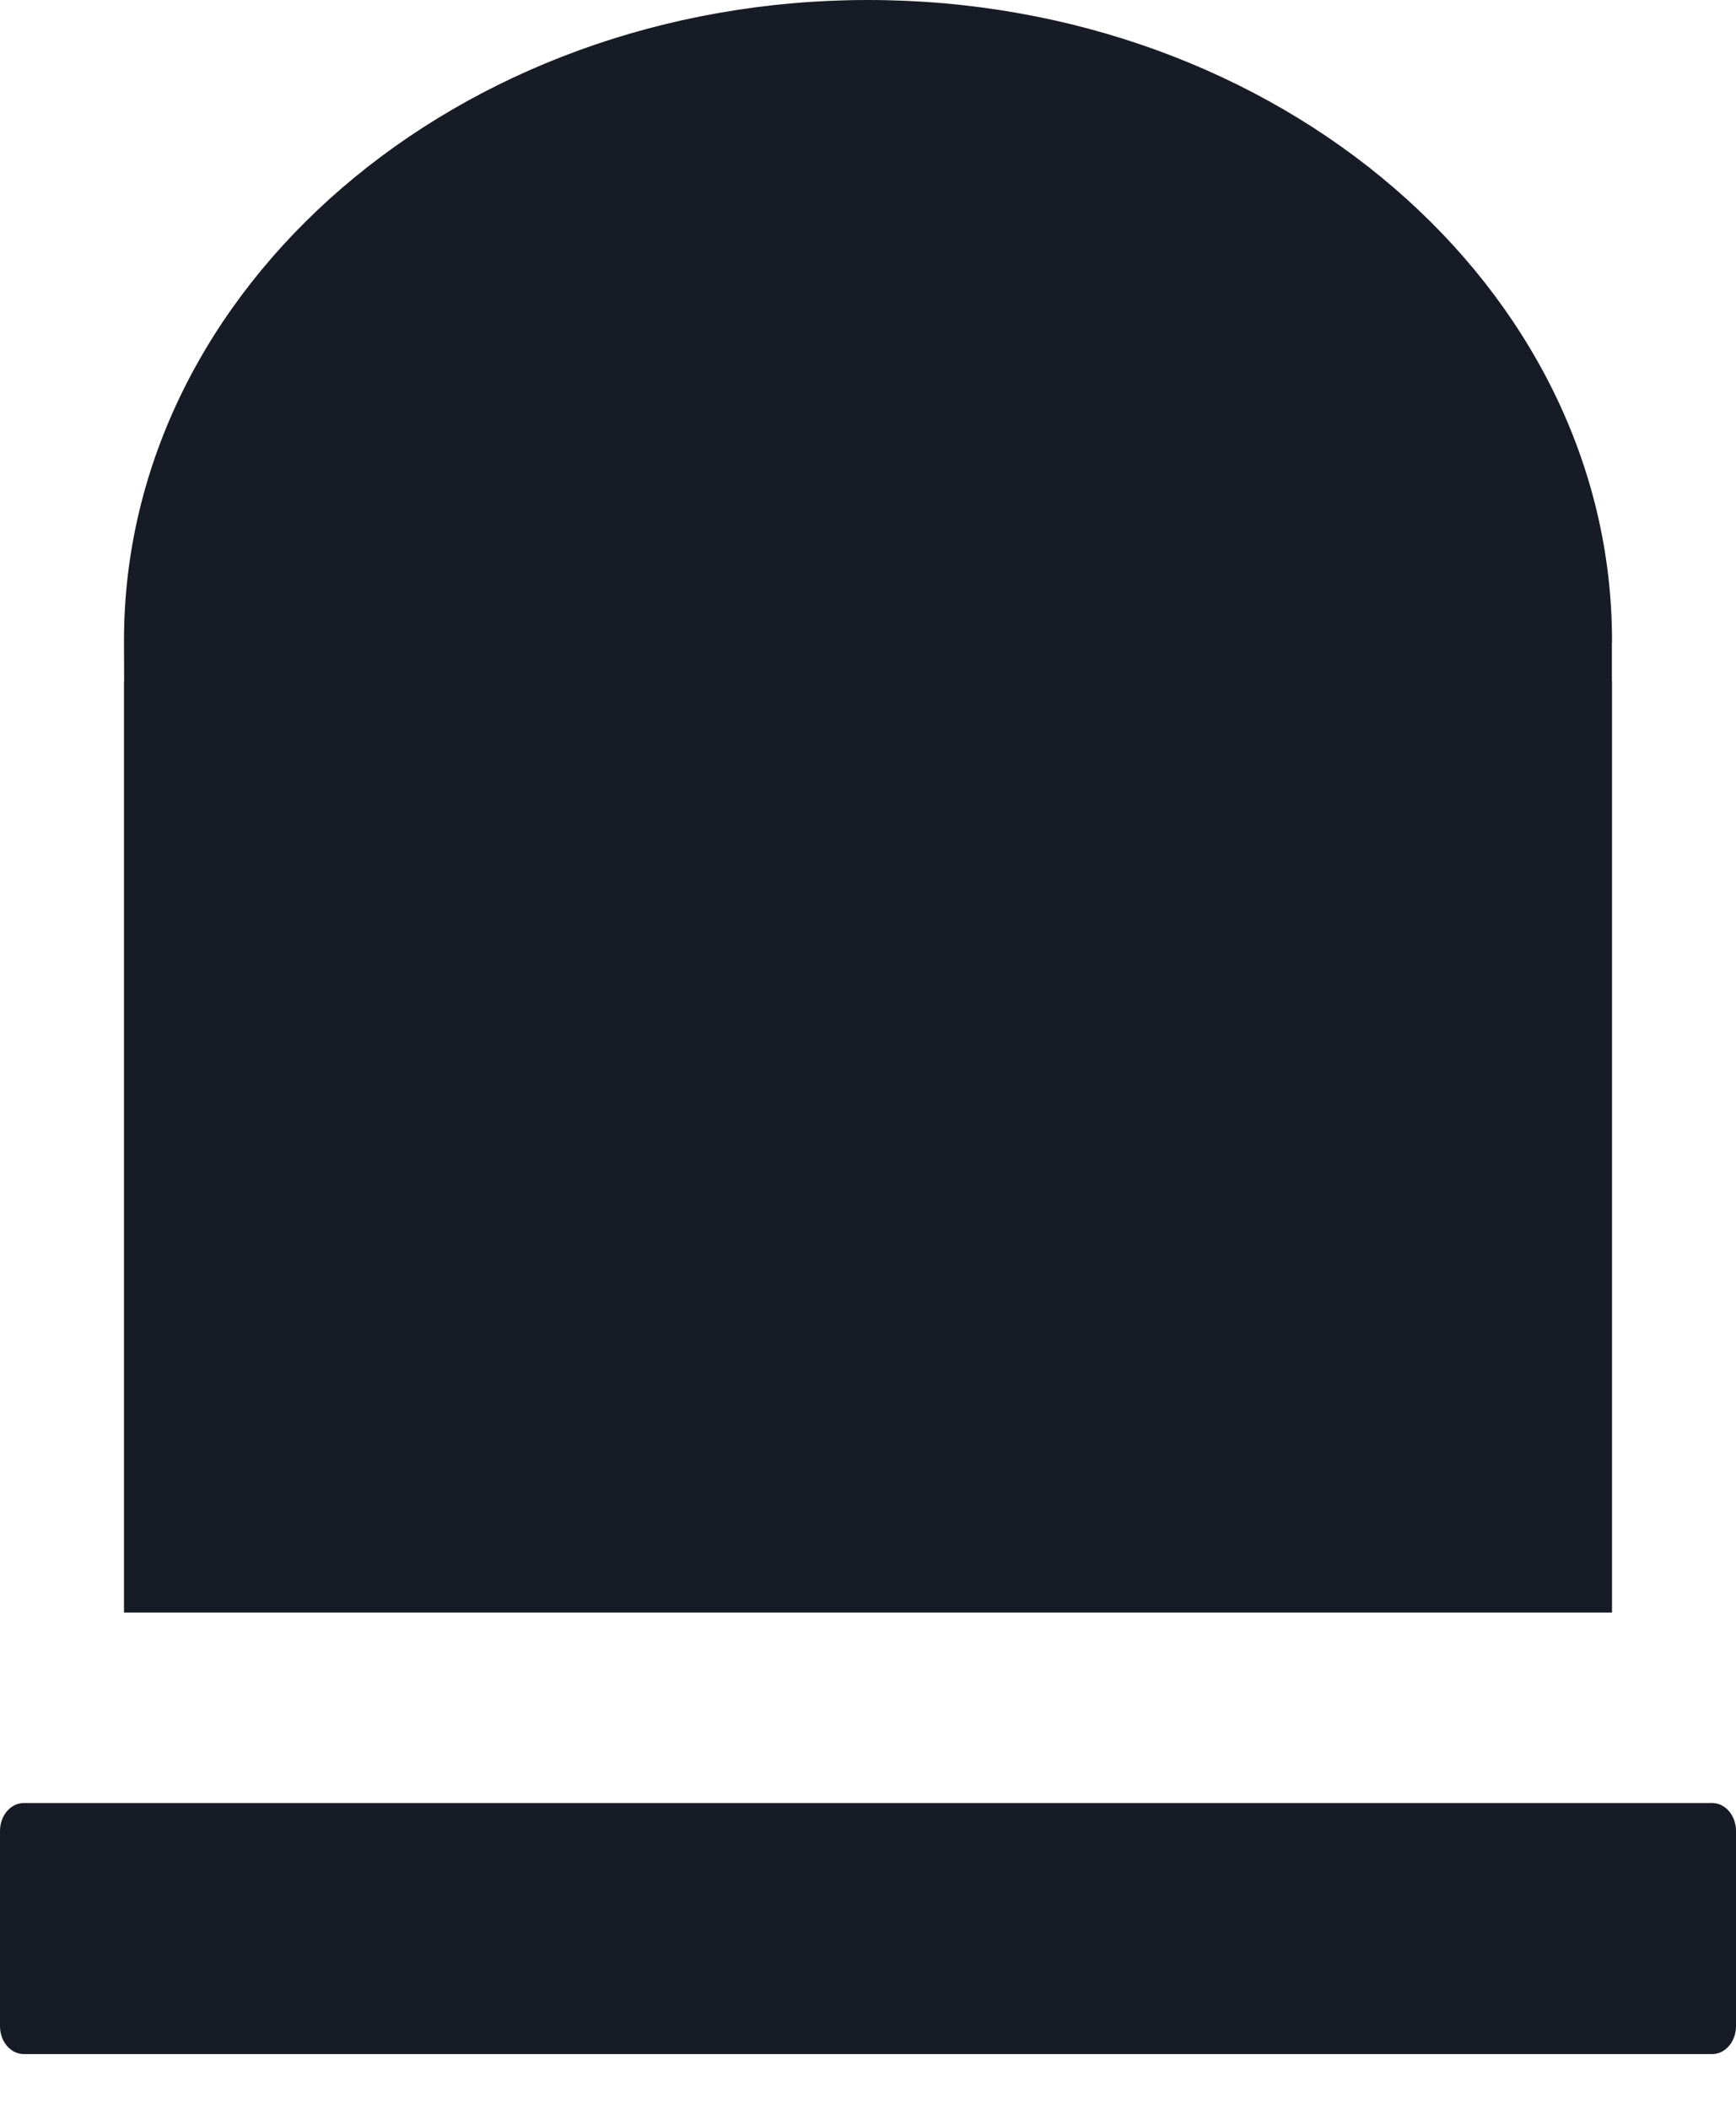 <svg width="14" height="17" viewBox="0 0 14 17" fill="none" xmlns="http://www.w3.org/2000/svg">
<path d="M12.999 5.181L12.999 5.491H13V13H1V5.491H1.001L1 5.181C1 5.176 1 5.171 1 5.166V5.164C1 2.316 3.692 0 7 0C10.309 0 13 2.316 13 5.163V5.166C13 5.171 13 5.176 13 5.181H12.999Z" fill="#161B25"/>
<path d="M14 14.76V16.334C14 16.458 13.914 16.559 13.808 16.559H0.192C0.086 16.559 0 16.458 0 16.334V14.76C0 14.636 0.086 14.535 0.192 14.535H13.808C13.914 14.535 14 14.636 14 14.76Z" fill="#161B25"/>
</svg>
